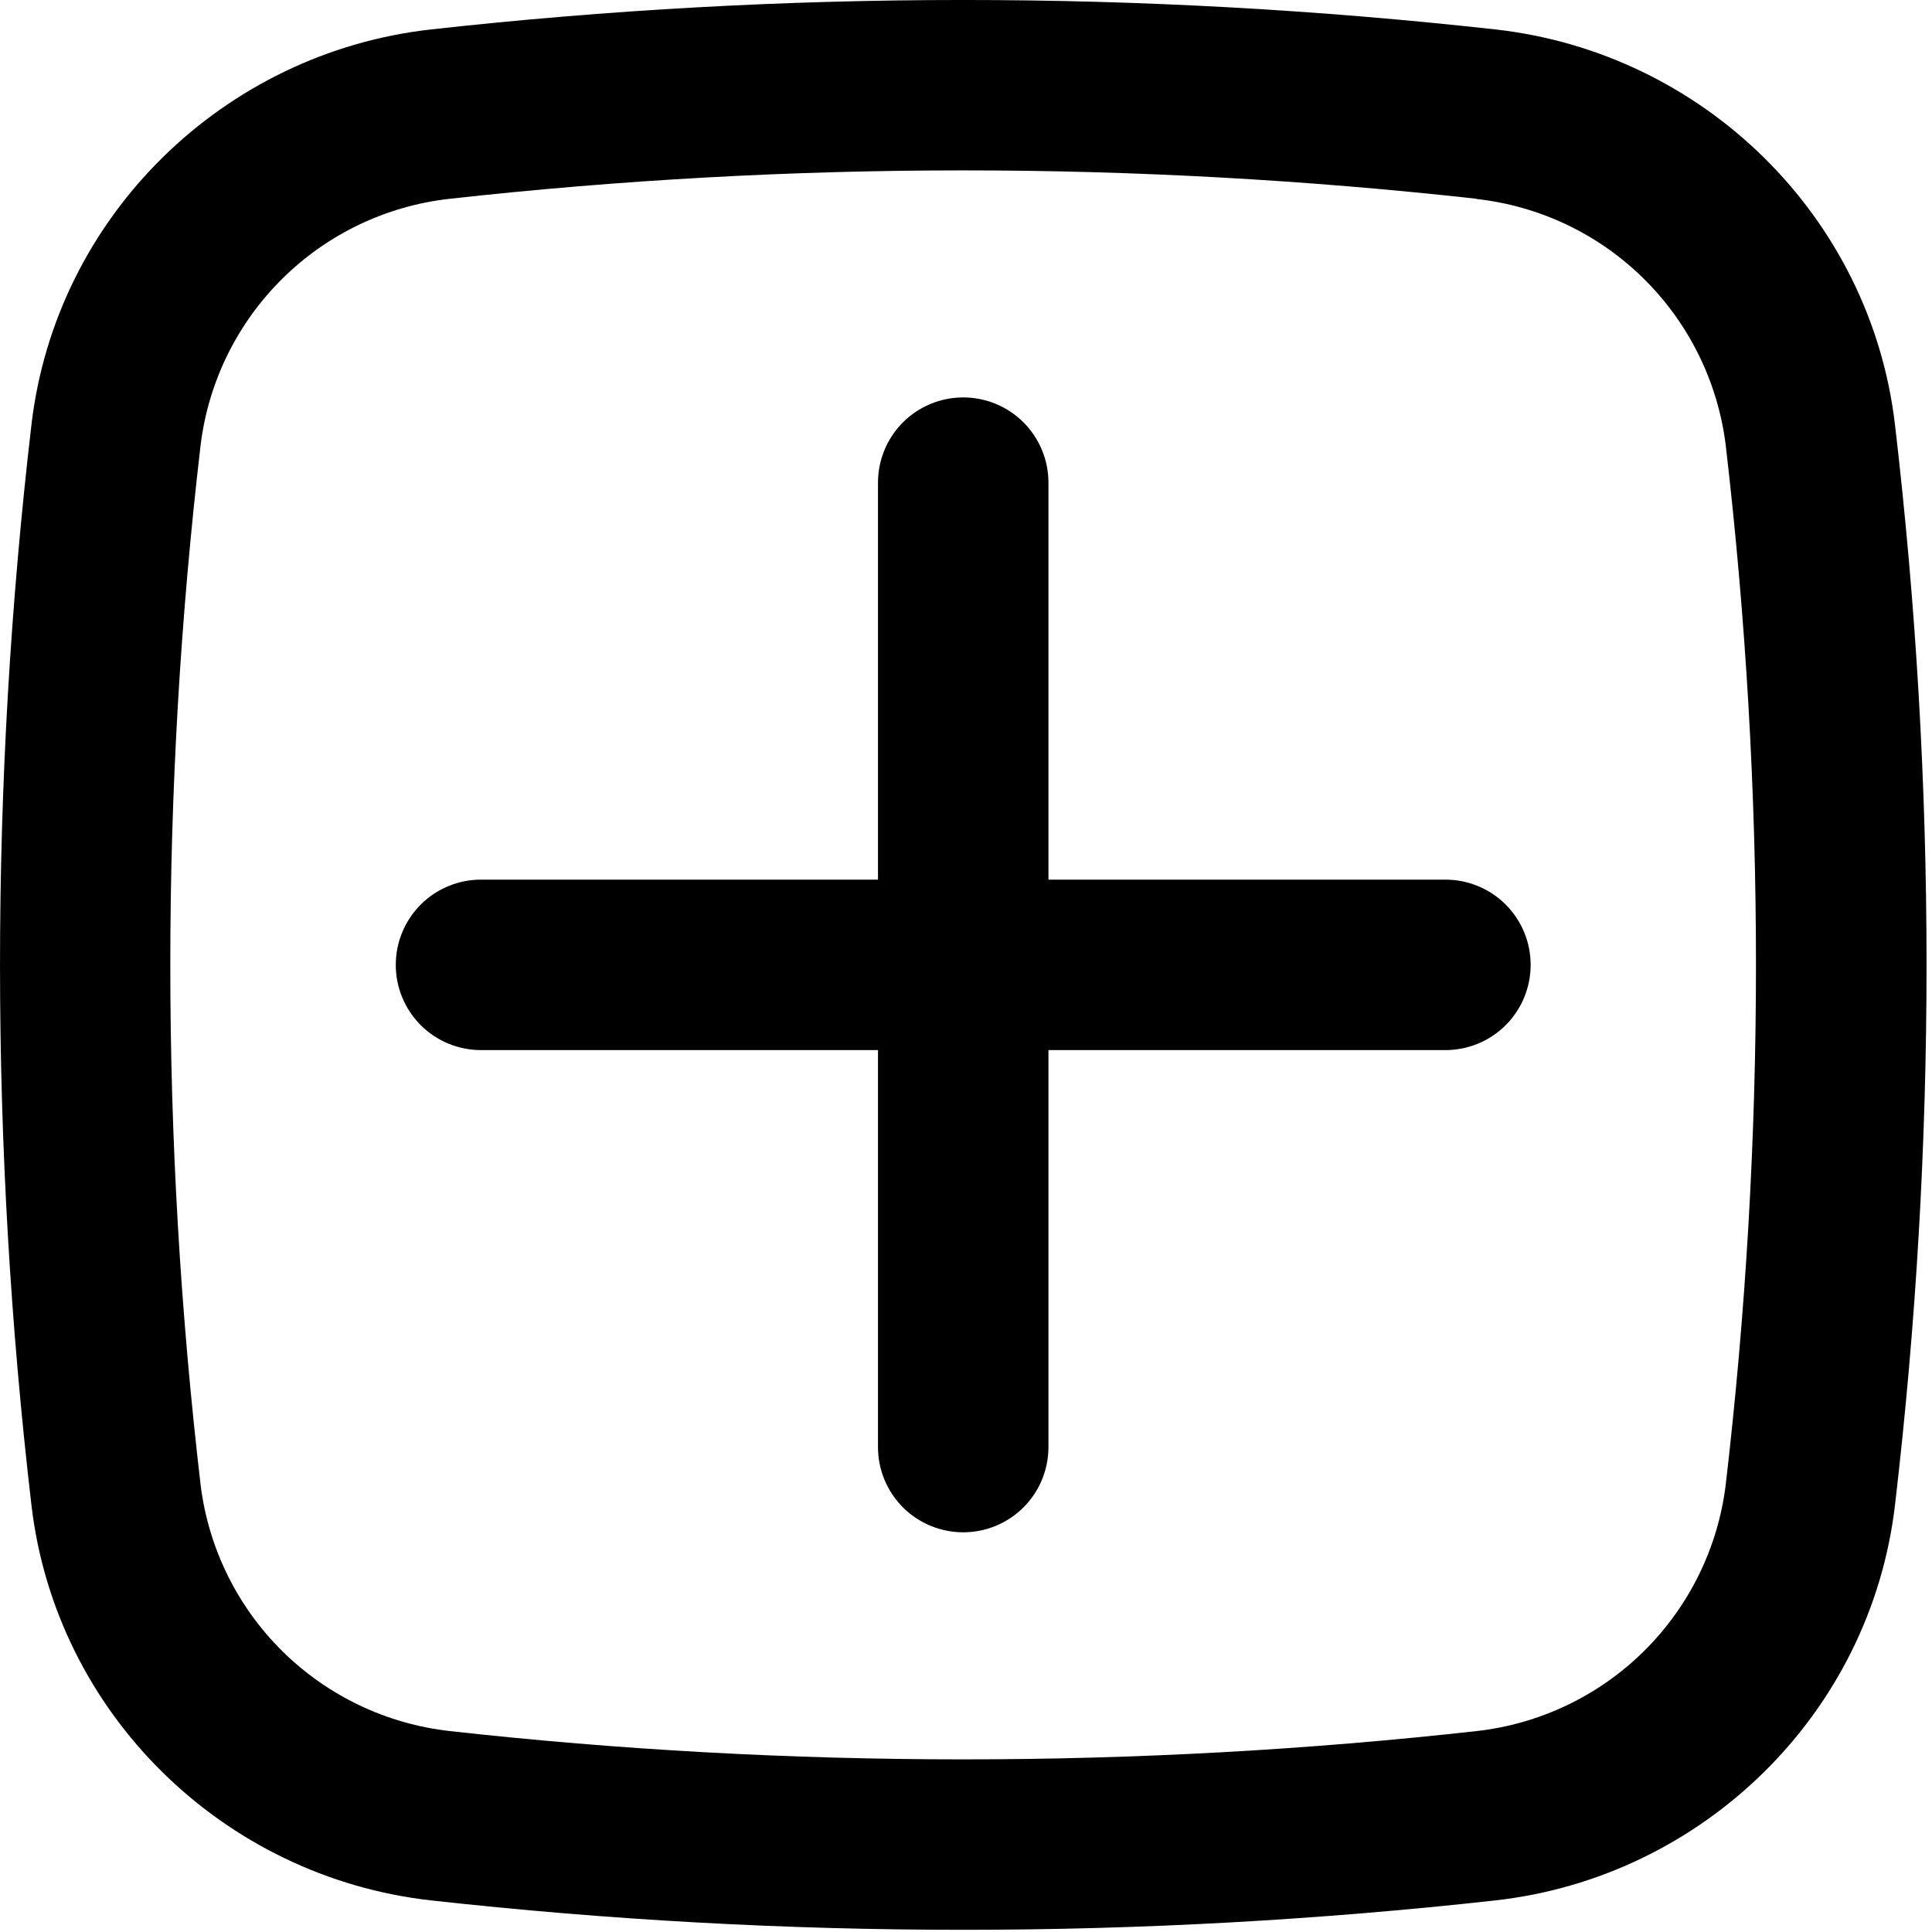 <svg width="34" height="34" viewBox="0 0 34 34" fill="none" xmlns="http://www.w3.org/2000/svg" xmlns:xlink="http://www.w3.org/1999/xlink">
<path d="M6.965,16.98C6.965,16.582 7.123,16.201 7.404,15.919C7.685,15.638 8.067,15.48 8.465,15.48L15.451,15.48L15.451,8.494C15.451,8.096 15.609,7.715 15.89,7.433C16.171,7.152 16.553,6.994 16.951,6.994C17.349,6.994 17.73,7.152 18.012,7.433C18.293,7.715 18.451,8.096 18.451,8.494L18.451,15.48L25.437,15.48C25.835,15.48 26.216,15.638 26.498,15.919C26.779,16.201 26.937,16.582 26.937,16.98C26.937,17.378 26.779,17.76 26.498,18.041C26.216,18.322 25.835,18.48 25.437,18.48L18.451,18.48L18.451,25.466C18.451,25.864 18.293,26.246 18.012,26.527C17.73,26.808 17.349,26.966 16.951,26.966C16.553,26.966 16.171,26.808 15.89,26.527C15.609,26.246 15.451,25.864 15.451,25.466L15.451,18.48L8.465,18.48C8.067,18.48 7.685,18.322 7.404,18.041C7.123,17.76 6.965,17.378 6.965,16.98Z" fill="#000000"/>
<path d="M7.585,0.518C13.809,-0.173 20.092,-0.173 26.317,0.518C29.971,0.926 32.921,3.804 33.349,7.478C34.089,13.792 34.089,20.17 33.349,26.484C32.919,30.158 29.969,33.034 26.317,33.444C20.092,34.134 13.809,34.134 7.585,33.444C3.931,33.034 0.981,30.158 0.553,26.484C-0.184,20.17 -0.184,13.791 0.553,7.478C0.981,3.804 3.933,0.926 7.585,0.518ZM25.985,3.498C19.98,2.832 13.921,2.832 7.917,3.498C6.805,3.621 5.768,4.115 4.972,4.901C4.176,5.687 3.668,6.718 3.531,7.828C2.819,13.91 2.819,20.054 3.531,26.136C3.669,27.245 4.176,28.276 4.972,29.061C5.768,29.846 6.805,30.34 7.917,30.464C13.871,31.128 20.031,31.128 25.985,30.464C27.095,30.34 28.132,29.846 28.928,29.06C29.723,28.275 30.231,27.245 30.369,26.136C31.08,20.054 31.08,13.91 30.369,7.828C30.23,6.719 29.722,5.689 28.927,4.904C28.132,4.119 27.095,3.625 25.985,3.502Z" clip-rule="evenodd" fill-rule="evenodd" fill="#000000"/>
</svg>
